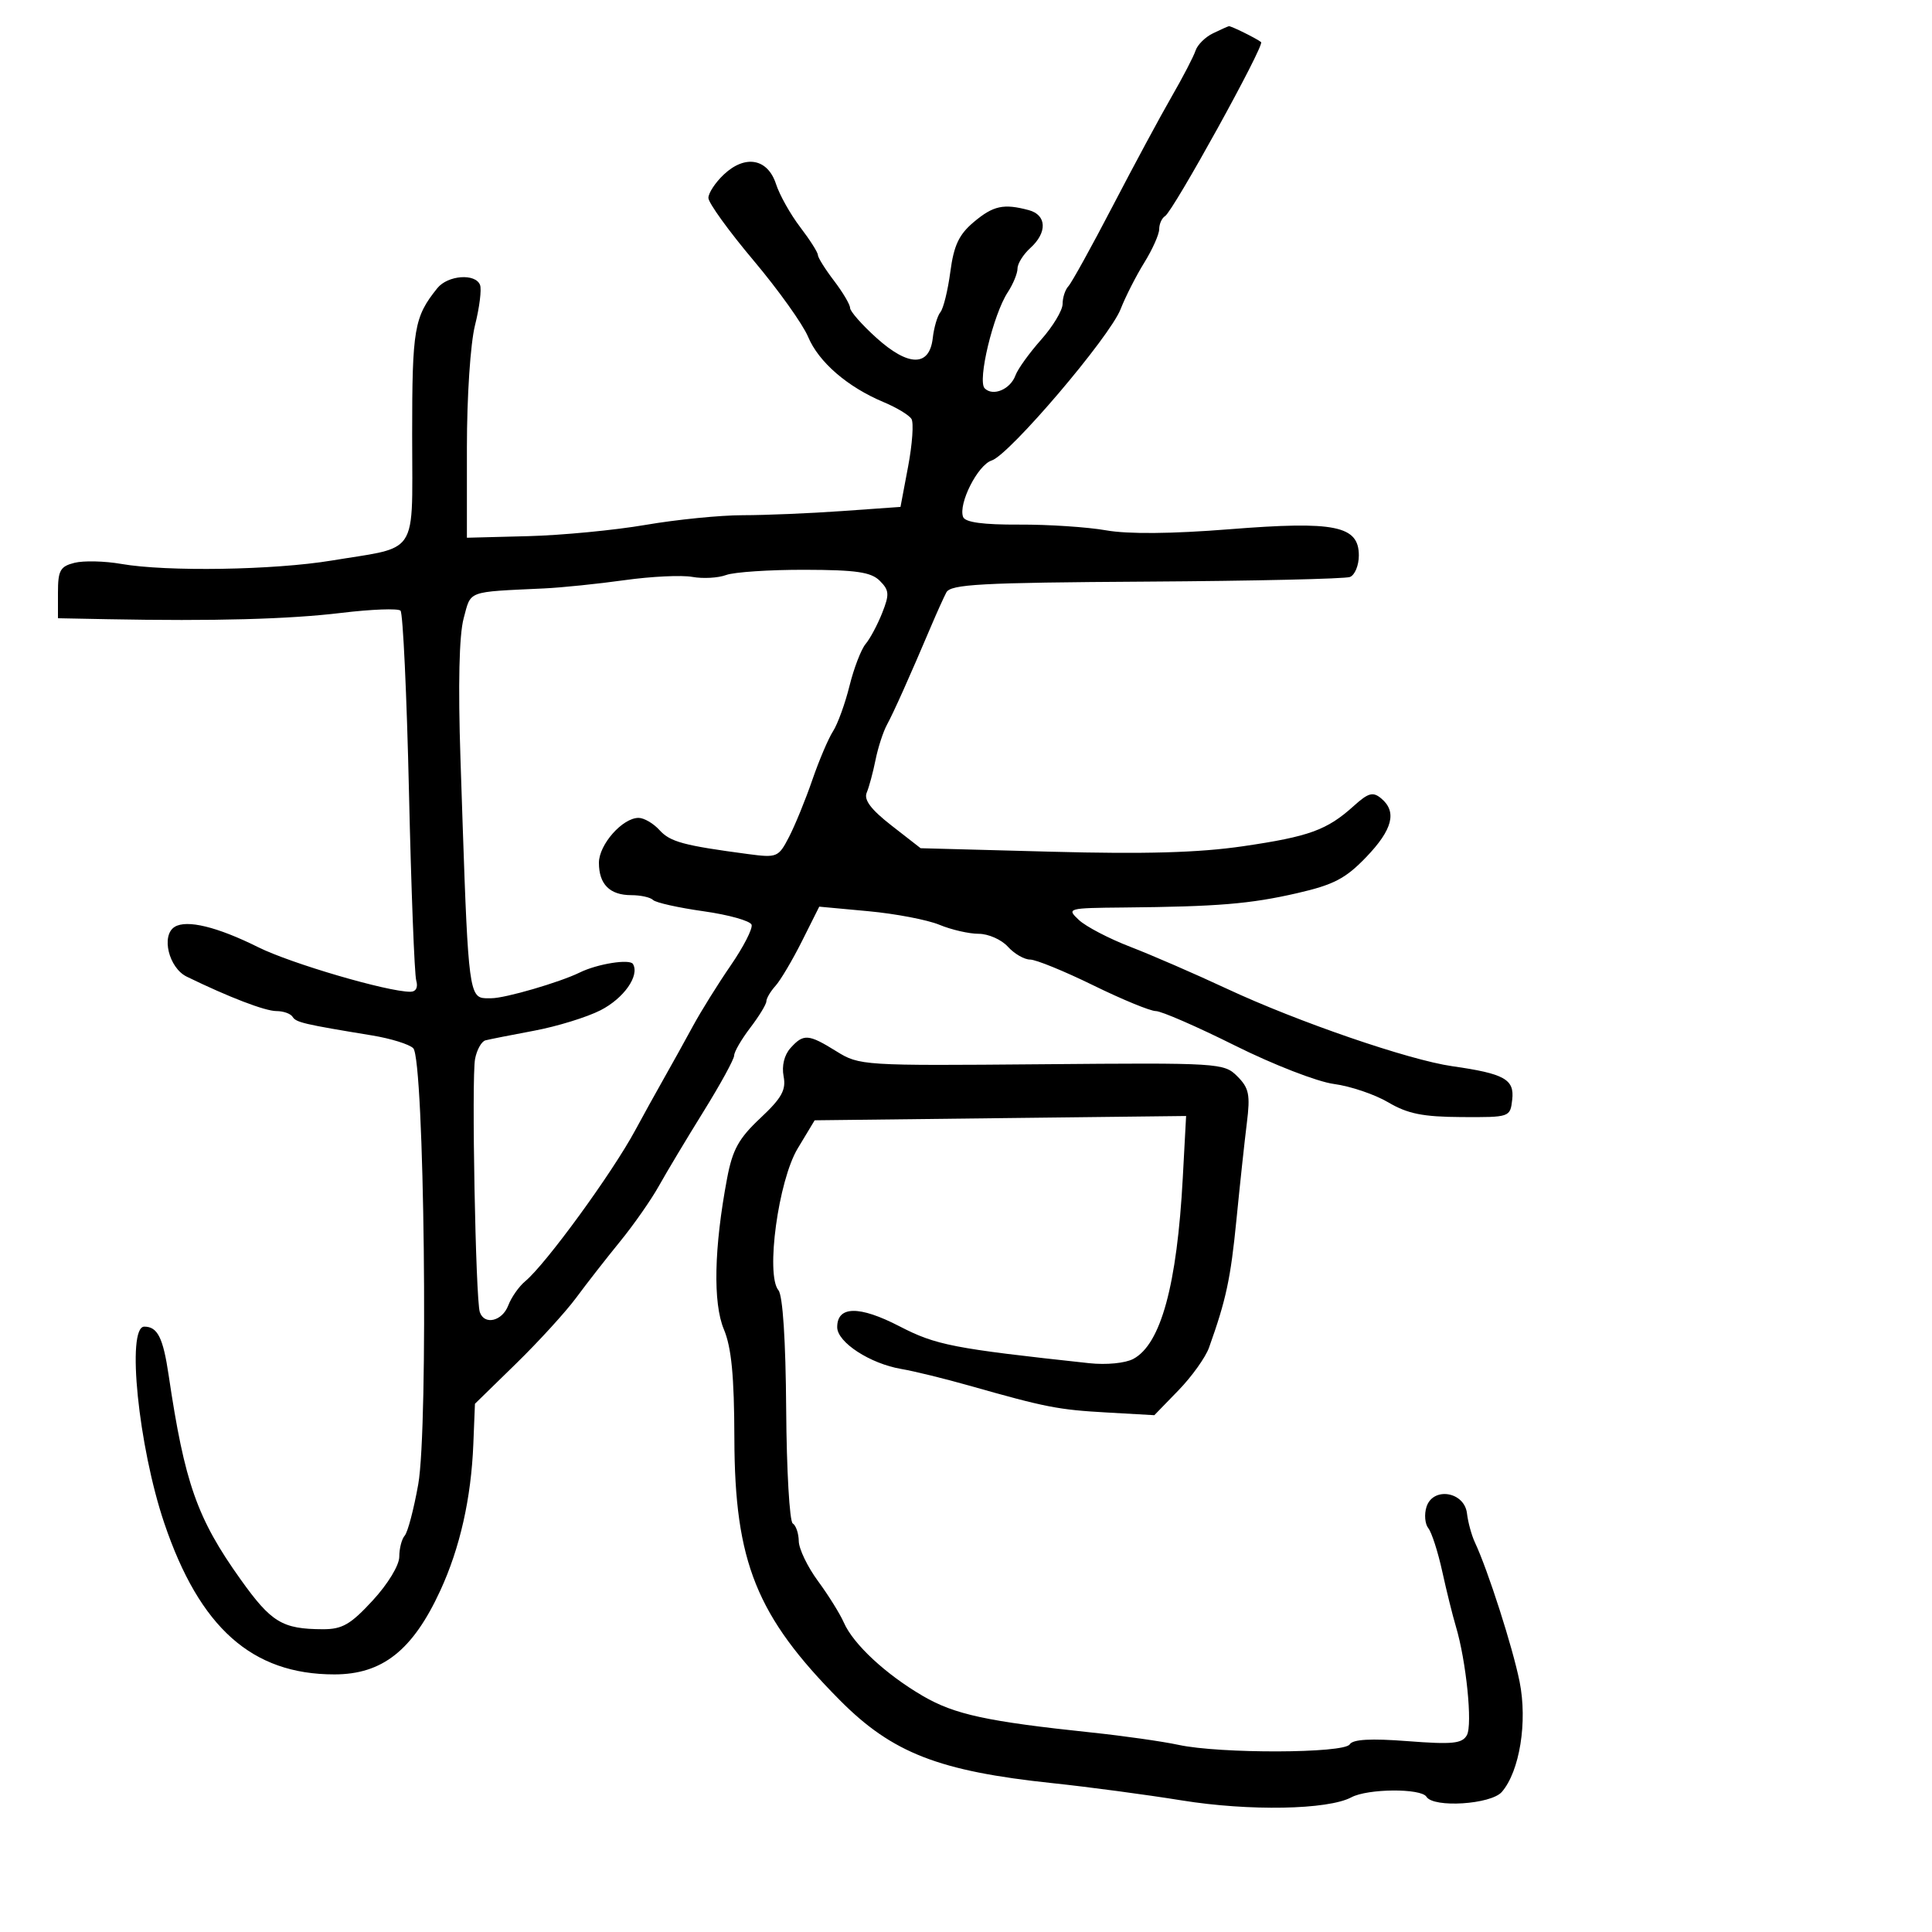 <svg xmlns="http://www.w3.org/2000/svg" width="300" height="300" viewBox="0 0 300 300" version="1.1">
  <defs/>
  <path d="M188.337,5.182 C189.527,4.606 190.642,4.105 190.816,4.068 C191.125,4.001 195.187,6.008 195.823,6.542 C196.399,7.025 182.189,32.765 180.91,33.556 C180.41,33.865 180,34.775 180,35.579 C180,36.382 178.96,38.718 177.689,40.77 C176.417,42.821 174.761,46.075 174.009,48 C172.308,52.351 156.736,70.632 153.988,71.504 C151.828,72.189 148.77,78.237 149.552,80.275 C149.873,81.109 152.649,81.487 158.261,81.46 C162.793,81.438 168.871,81.839 171.77,82.352 C175.175,82.954 181.941,82.894 190.896,82.182 C207.307,80.878 211,81.625 211,86.251 C211,87.797 210.377,89.302 209.615,89.594 C208.854,89.886 194.615,90.21 177.975,90.313 C152.222,90.472 147.603,90.723 146.943,92 C146.516,92.825 145.498,95.075 144.68,97 C141.254,105.071 138.769,110.623 137.745,112.5 C137.144,113.6 136.338,116.075 135.952,118 C135.566,119.925 134.95,122.212 134.582,123.083 C134.111,124.199 135.246,125.704 138.435,128.188 L142.955,131.71 L163.228,132.252 C177.838,132.644 186.153,132.407 193,131.406 C203.302,129.899 206.059,128.897 210.214,125.145 C212.474,123.105 213.185,122.908 214.464,123.97 C216.957,126.039 216.249,128.818 212.137,133.098 C208.936,136.429 207.092,137.389 201.387,138.697 C194.108,140.365 189.084,140.78 174.528,140.916 C165.749,140.998 165.598,141.04 167.528,142.852 C168.613,143.871 172.2,145.744 175.5,147.016 C178.8,148.287 185.55,151.217 190.5,153.527 C201.526,158.673 218.763,164.598 225.5,165.559 C233.605,166.715 235.18,167.593 234.816,170.75 C234.502,173.484 234.456,173.5 226.935,173.458 C220.945,173.425 218.579,172.949 215.569,171.173 C213.477,169.939 209.682,168.655 207.133,168.319 C204.567,167.98 197.712,165.319 191.767,162.354 C185.863,159.409 180.332,157 179.475,157 C178.619,157 174.245,155.2 169.757,153 C165.268,150.8 160.857,149 159.953,149 C159.049,149 157.495,148.1 156.5,147 C155.505,145.9 153.465,145 151.967,145 C150.47,145 147.727,144.37 145.872,143.601 C144.017,142.831 139.06,141.883 134.857,141.493 L127.213,140.785 L124.528,146.143 C123.051,149.089 121.203,152.21 120.421,153.079 C119.639,153.947 119,155.03 119,155.484 C119,155.939 117.875,157.786 116.5,159.589 C115.125,161.392 114,163.331 114,163.898 C114,164.465 111.862,168.372 109.25,172.58 C106.638,176.788 103.517,181.994 102.316,184.148 C101.115,186.302 98.4,190.187 96.282,192.782 C94.165,195.377 91.104,199.3 89.479,201.5 C87.855,203.7 83.651,208.307 80.138,211.738 L73.75,217.976 L73.499,224.238 C73.161,232.667 71.423,240.367 68.362,247 C64.085,256.271 59.366,260 51.916,260 C39.14,260 31.001,252.758 25.505,236.5 C21.495,224.638 19.602,206 22.408,206 C24.462,206 25.323,207.712 26.181,213.5 C28.671,230.306 30.594,235.77 37.358,245.248 C42.128,251.933 43.827,252.963 50.123,252.986 C53.141,252.998 54.434,252.253 57.873,248.522 C60.239,245.955 62,243.054 62,241.722 C62,240.445 62.381,238.972 62.846,238.45 C63.312,237.927 64.254,234.35 64.941,230.5 C66.543,221.523 65.892,164.492 64.168,162.768 C63.552,162.152 60.674,161.258 57.774,160.782 C47.152,159.039 45.971,158.762 45.432,157.89 C45.129,157.4 44.004,157 42.93,157 C41.158,157 35.546,154.847 29,151.656 C26.204,150.293 24.98,145.249 27.123,143.924 C29.003,142.762 33.746,143.917 40.095,147.082 C45.158,149.607 60.152,154 63.705,154 C64.591,154 64.944,153.335 64.632,152.25 C64.356,151.287 63.849,138.125 63.506,123 C63.163,107.875 62.571,95.195 62.191,94.822 C61.811,94.449 57.675,94.605 53,95.169 C44.829,96.154 33.217,96.468 16.75,96.15 L9,96 L9,92.019 C9,88.577 9.348,87.951 11.571,87.393 C12.985,87.038 16.247,87.115 18.821,87.564 C25.881,88.796 42.498,88.53 51.5,87.042 C57.704,86.016 60.852,85.839 62.44,84.173 C64.358,82.162 64,77.98 64,67.511 C64,50.998 64.302,49.238 67.905,44.75 C69.526,42.731 73.836,42.406 74.541,44.25 C74.804,44.938 74.452,47.75 73.76,50.5 C73.045,53.337 72.5,61.556 72.5,69.5 L72.5,83.5 L82,83.254 C87.225,83.119 95.438,82.331 100.25,81.504 C105.063,80.677 111.857,80 115.347,80 C118.837,80 125.773,79.71 130.76,79.356 L139.828,78.713 L141.014,72.424 C141.667,68.965 141.9,65.647 141.532,65.052 C141.164,64.457 139.231,63.288 137.235,62.454 C131.612,60.104 127.122,56.227 125.484,52.307 C124.662,50.341 120.843,44.995 116.995,40.426 C113.148,35.857 110,31.496 110,30.734 C110,29.972 111.081,28.333 112.402,27.092 C115.721,23.974 119.213,24.616 120.5,28.581 C121.05,30.276 122.737,33.283 124.25,35.264 C125.763,37.246 127,39.192 127,39.589 C127,39.986 128.125,41.786 129.5,43.589 C130.875,45.392 132,47.294 132,47.817 C132,48.34 133.831,50.422 136.07,52.444 C141.069,56.96 144.333,56.981 144.838,52.5 C145.025,50.85 145.558,49.039 146.024,48.475 C146.49,47.911 147.185,45.089 147.567,42.203 C148.111,38.103 148.907,36.414 151.208,34.478 C154.235,31.932 155.844,31.583 159.75,32.63 C162.537,33.377 162.653,36.099 160,38.5 C158.9,39.495 158,40.931 158,41.69 C158,42.449 157.318,44.111 156.485,45.382 C154.223,48.835 151.746,59.146 152.902,60.302 C154.2,61.6 156.895,60.459 157.689,58.273 C158.044,57.298 159.833,54.811 161.667,52.747 C163.5,50.683 165,48.186 165,47.197 C165,46.209 165.404,44.973 165.898,44.45 C166.392,43.928 169.489,38.325 172.78,32 C176.07,25.675 180.191,18.025 181.936,15 C183.682,11.975 185.349,8.764 185.642,7.864 C185.934,6.964 187.147,5.757 188.337,5.182 Z M112.752,89.289 C111.514,89.749 109.15,89.88 107.5,89.581 C105.85,89.281 101.125,89.508 97,90.085 C92.875,90.661 87.25,91.24 84.5,91.37 C72.348,91.945 73.175,91.637 71.994,96.024 C71.294,98.623 71.119,106.321 71.5,117.774 C72.534,148.884 72.62,154.026 74.553,154.855 C75.019,155.054 75.591,155.003 76.309,155.005 C78.43,155.01 86.909,152.539 90.033,151.006 C92.771,149.663 97.797,148.862 98.287,149.691 C99.352,151.493 96.873,155.024 93.245,156.875 C91.126,157.956 86.491,159.383 82.946,160.047 C79.401,160.71 75.997,161.384 75.382,161.544 C74.768,161.705 74.041,163.003 73.769,164.429 C73.204,167.383 73.851,201.845 74.507,203.75 C75.218,205.814 77.988,205.161 78.921,202.709 C79.4,201.449 80.582,199.762 81.548,198.96 C84.756,196.298 95.046,182.176 98.65,175.489 C99.833,173.295 101.821,169.7 103.068,167.5 C104.316,165.3 106.355,161.621 107.601,159.324 C108.846,157.027 111.484,152.794 113.463,149.917 C115.443,147.04 116.902,144.194 116.706,143.593 C116.51,142.992 113.155,142.05 109.251,141.5 C105.347,140.95 101.818,140.162 101.41,139.75 C101.001,139.338 99.482,139 98.033,139 C94.689,139 93,137.313 93,133.974 C93,131.145 96.661,127 99.159,127 C100.001,127 101.463,127.854 102.408,128.898 C104.064,130.728 106.13,131.287 116.163,132.619 C120.665,133.216 120.884,133.124 122.523,129.956 C123.456,128.151 125.077,124.184 126.124,121.141 C127.171,118.097 128.622,114.683 129.35,113.553 C130.077,112.424 131.229,109.25 131.911,106.5 C132.593,103.75 133.717,100.825 134.41,100 C135.104,99.175 136.262,97.008 136.984,95.184 C138.132,92.286 138.085,91.656 136.613,90.184 C135.263,88.834 132.952,88.495 124.967,88.477 C119.488,88.464 113.991,88.83 112.752,89.289 Z M122.739,162.75 C124.769,160.488 125.527,160.541 129.882,163.25 C133.438,165.462 133.982,165.496 161.756,165.256 C189.371,165.017 190.059,165.059 192.13,167.13 C193.947,168.947 194.158,169.981 193.61,174.375 C193.258,177.194 192.531,183.957 191.994,189.404 C191.092,198.555 190.391,201.825 187.736,209.258 C187.194,210.774 185.062,213.756 182.998,215.883 L179.244,219.75 L171.872,219.332 C164.28,218.902 162.432,218.541 150.5,215.157 C146.65,214.065 141.925,212.907 140,212.583 C135.119,211.762 130,208.434 130,206.082 C130,202.763 133.418,202.713 139.661,205.94 C145.351,208.881 147.957,209.388 169.148,211.677 C171.789,211.962 174.741,211.674 175.983,211.009 C180.259,208.721 182.767,199.54 183.662,182.896 L184.178,173.291 L155.339,173.625 L126.5,173.959 L123.867,178.33 C120.859,183.324 118.872,197.936 120.874,200.348 C121.55,201.163 122.003,208.124 122.077,218.829 C122.141,228.274 122.601,236.253 123.097,236.56 C123.594,236.867 124.015,238.104 124.033,239.309 C124.051,240.514 125.392,243.3 127.012,245.5 C128.632,247.7 130.44,250.602 131.029,251.948 C132.503,255.313 137.559,260.008 143.326,263.364 C148.243,266.226 153.267,267.313 169.5,269.023 C174.45,269.545 180.525,270.408 183,270.942 C189.453,272.334 208.711,272.277 209.584,270.863 C210.071,270.077 212.842,269.923 218.593,270.365 C225.541,270.9 227.042,270.748 227.775,269.438 C228.68,267.82 227.676,257.918 226.06,252.524 C225.561,250.861 224.611,247.025 223.948,244 C223.285,240.975 222.313,237.959 221.789,237.298 C221.264,236.637 221.136,235.148 221.503,233.99 C222.508,230.825 227.396,231.61 227.792,235 C227.952,236.375 228.505,238.4 229.021,239.5 C231.049,243.821 234.888,255.787 235.961,261.127 C237.213,267.361 235.975,275.047 233.204,278.25 C231.524,280.192 222.59,280.764 221.5,279 C220.673,277.663 212.388,277.722 209.843,279.084 C206.202,281.033 193.959,281.257 183.5,279.566 C178,278.677 169,277.475 163.5,276.895 C145.8,275.029 138.541,272.201 130.405,264 C117.465,250.957 114.08,242.557 114.033,223.372 C114.009,213.664 113.583,209.247 112.401,206.417 C110.691,202.325 110.873,193.757 112.898,183 C113.742,178.519 114.698,176.782 118.06,173.627 C121.389,170.502 122.088,169.247 121.677,167.127 C121.366,165.522 121.779,163.819 122.739,162.75 Z"/>
</svg>


